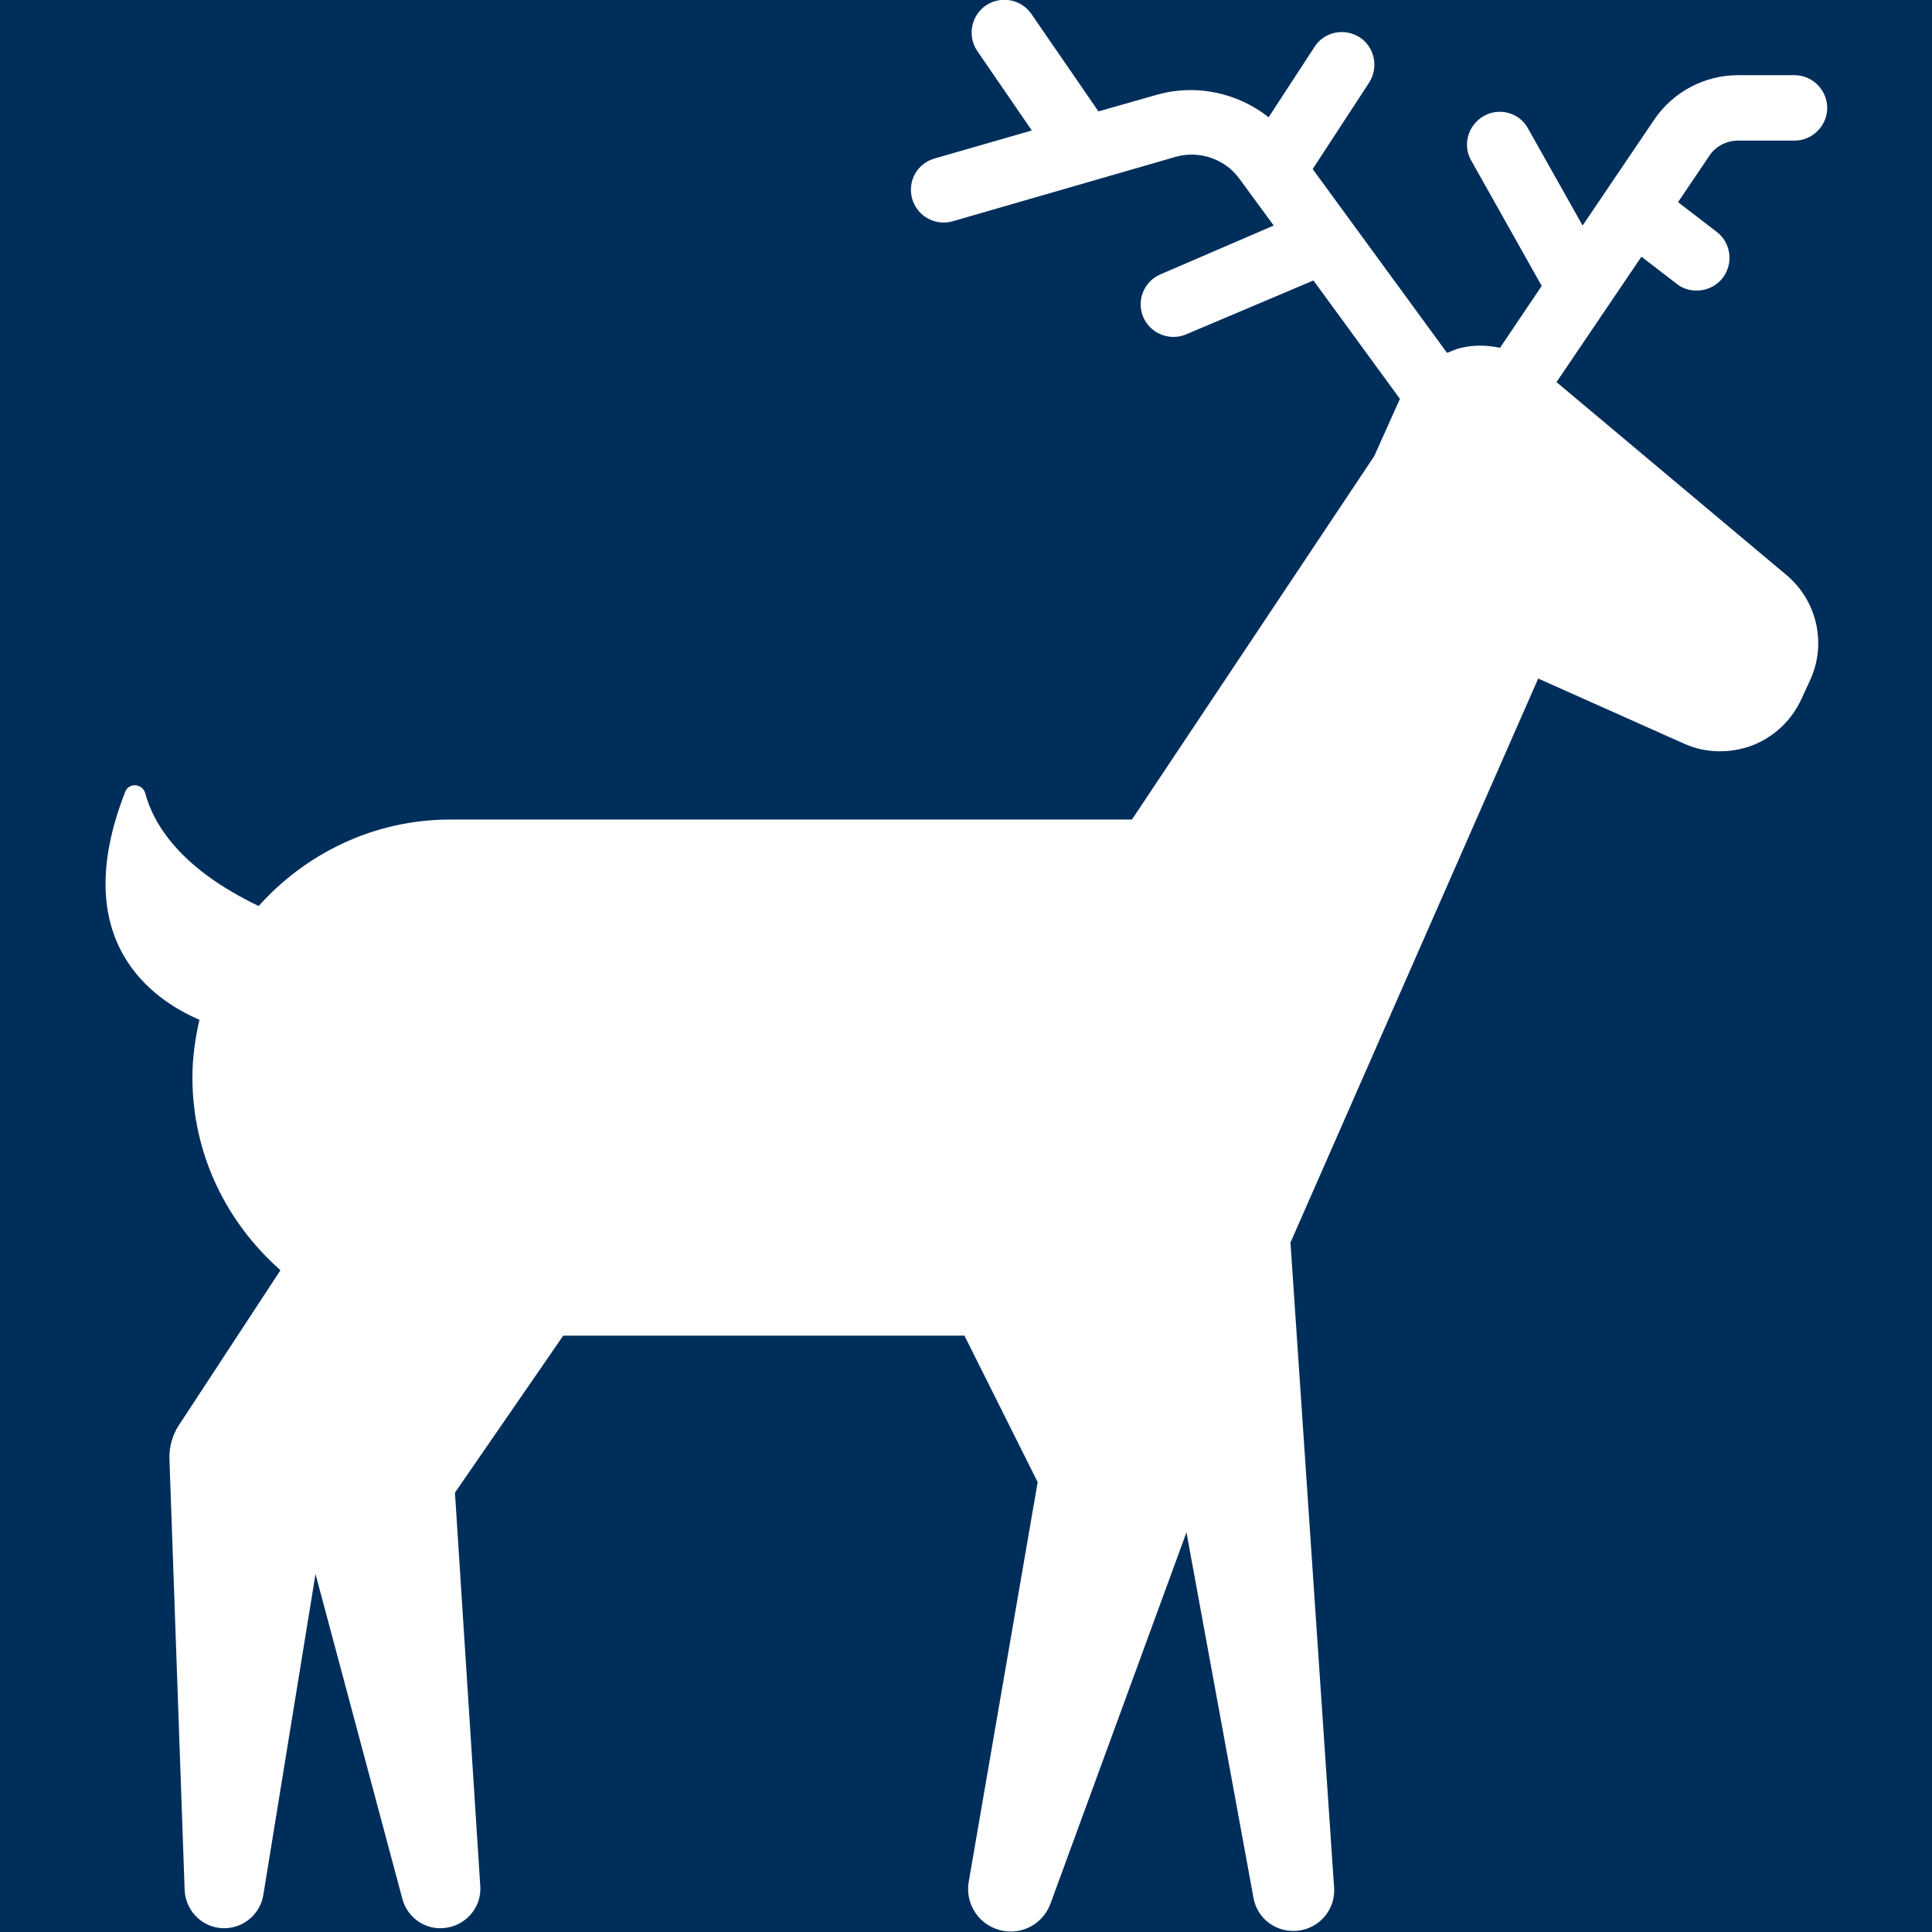<?xml version="1.0" encoding="utf-8"?>
<!-- Generator: Adobe Illustrator 23.0.6, SVG Export Plug-In . SVG Version: 6.00 Build 0)  -->
<svg version="1.1" id="Capa_1" xmlns="http://www.w3.org/2000/svg" xmlns:xlink="http://www.w3.org/1999/xlink" x="0px" y="0px"
	 viewBox="0 0 496 496" style="enable-background:new 0 0 496 496;" xml:space="preserve">
<style type="text/css">
	.st0{fill:#002E5B;}
	.st1{fill:#FFFFFF;}
</style>
<rect y="0" class="st0" width="496" height="496"/>
<path class="st1" d="M446.2,36.1h14.5c4.6,0,8.4-3.8,8.4-8.4s-3.8-8.4-8.4-8.4h-14.5c-8.6,0-16.7,4.3-21.5,11.4l-18.4,27.2l-14-24.9
	c-2.2-4.1-7.4-5.5-11.4-3.2c-4,2.3-5.5,7.4-3.2,11.4l18.1,32.2l-10.7,15.9c-3.2-0.7-6.6-0.8-10,0c-1.3,0.3-2.4,0.8-3.6,1.3L337,43.4
	l14.5-22.2c2.5-3.9,1.4-9.1-2.4-11.6c-3.9-2.5-9.1-1.5-11.6,2.4l-11.8,18.1c-8-6.3-18.6-8.6-28.6-5.8l-15.1,4.3l-17.2-25
	c-2.6-3.8-7.8-4.8-11.7-2.2c-3.8,2.6-4.8,7.9-2.2,11.7l14,20.4l-25,7.2c-4.5,1.3-7,5.9-5.7,10.4c1.3,4.4,5.9,7,10.4,5.7l57.1-16.5
	c6.2-1.8,12.8,0.5,16.5,5.6l8.8,12L298,70.4c-4.3,1.8-6.3,6.7-4.5,11c1.4,3.2,4.5,5.1,7.8,5.1c1.1,0,2.2-0.2,3.3-0.7l32.6-13.8
	l22.2,30.4l-6.6,14.7l-62.2,93.3h-175c-19.6,0-37.1,8.7-49.2,22.2c-20-9.6-26.9-20.8-29.1-28.9c-0.3-1.2-1.3-2-2.5-2.1
	c-1.2-0.1-2.3,0.6-2.7,1.8c-15,38.4,7.4,53.4,19.1,58.4c-1.1,4.8-1.8,9.7-1.8,14.8c0,19.8,8.8,37.3,22.6,49.5l-25.1,38.3l-1,1.5
	c-1.6,2.5-2.5,5.5-2.4,8.7l3.9,110.6c0.2,4.8,3.7,8.9,8.5,9.7c5.6,0.9,10.8-2.9,11.7-8.4l13.4-82.4l22.3,83.4
	c1.2,4.6,5.6,7.9,10.5,7.5c5.6-0.4,9.9-5.2,9.5-10.8l-6.5-101l27.8-40.3h103l18.8,37.6l-17.7,102.6c-0.9,5.1,2,10.3,7,12.1
	c5.7,2.1,11.9-0.8,14-6.5l34.9-95.3l17.2,93.8c0.9,5.2,5.6,8.9,11,8.5c5.8-0.4,10.1-5.4,9.7-11.1L331.3,319l63.6-144.8l37.4,16.7
	c5.5,2.5,11.8,2.6,17.5,0.5c5.7-2.2,10.2-6.5,12.7-12l2.3-5c4.2-9.3,1.6-20.3-6.2-26.8l-59-49.5l21.8-32.2l9.1,7
	c1.5,1.2,3.3,1.7,5.1,1.7c2.5,0,5-1.1,6.7-3.3c2.8-3.7,2.1-9-1.6-11.8l-9.9-7.6l7.9-11.7C440.3,37.6,443.2,36.1,446.2,36.1z"/>
</svg>
